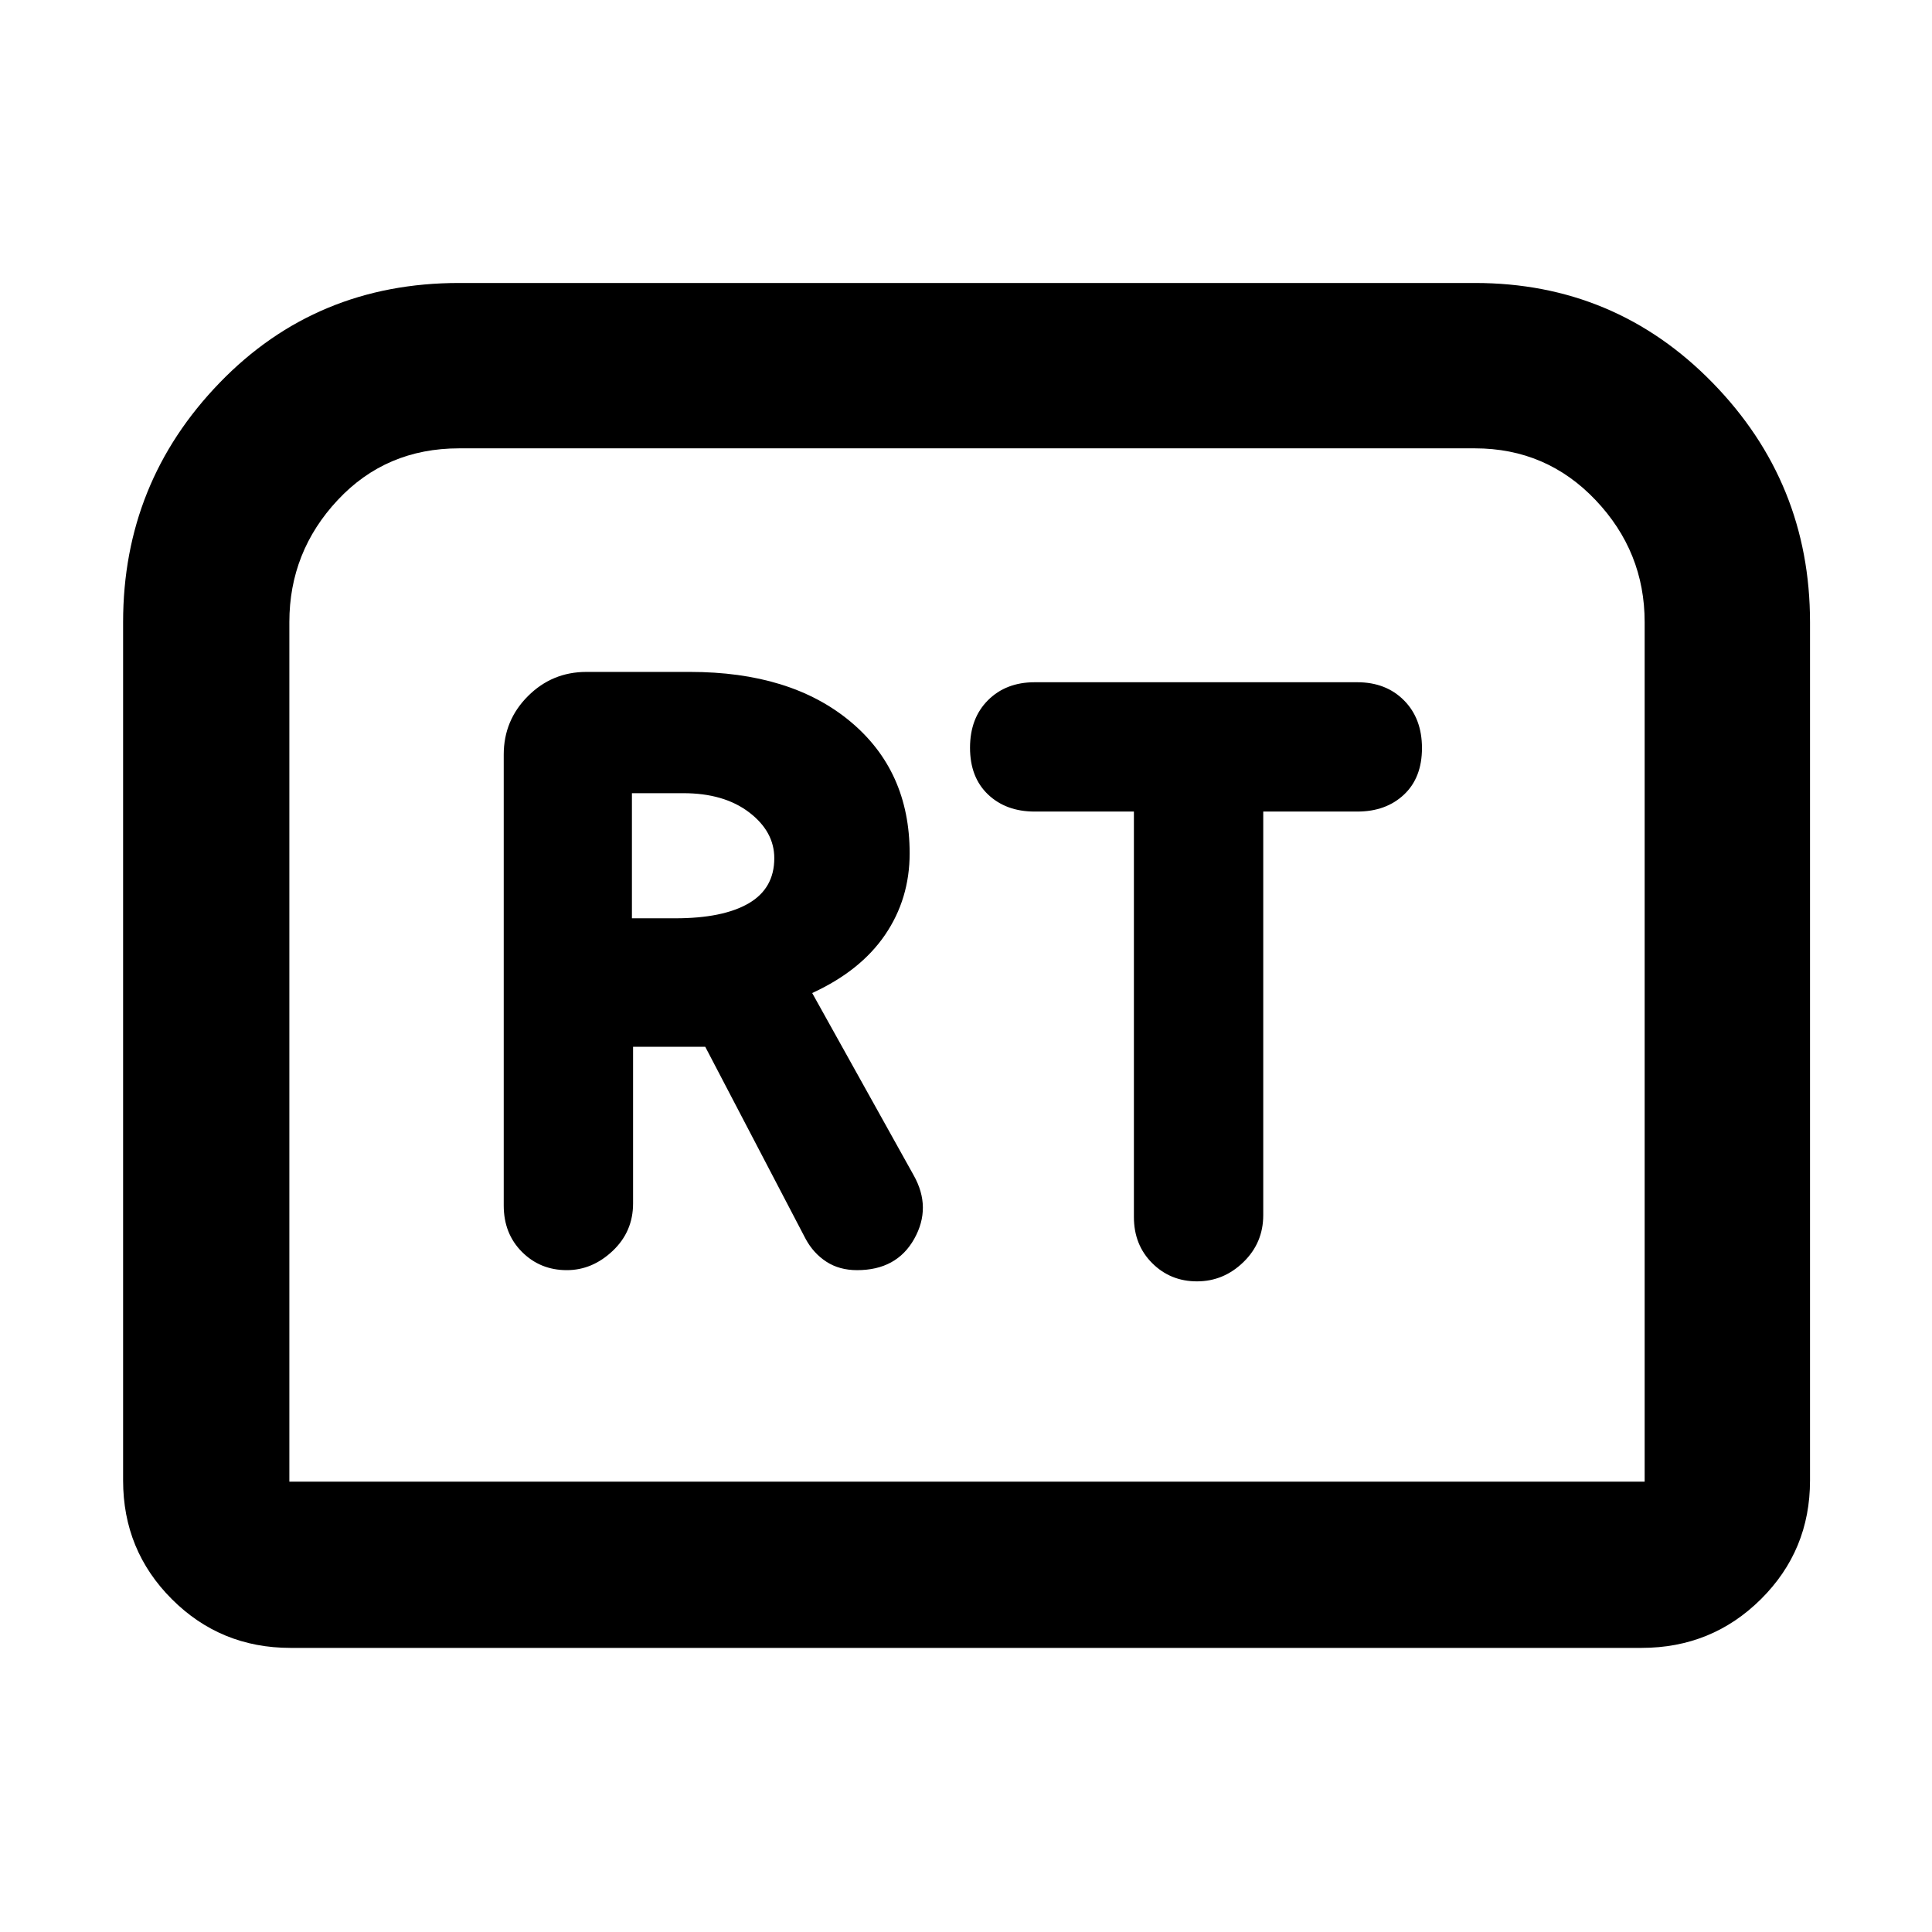 <svg xmlns="http://www.w3.org/2000/svg" height="48" viewBox="0 -960 960 960" width="48"><path d="M281.65-328.87q12.65 0 22.78-9.56Q314.57-348 314.57-362v-77.87h35.86l49.87 95.44q3.89 7.2 10.34 11.38 6.45 4.18 15.23 4.18 19.7 0 28.41-15.56Q463-360 454-376l-50.43-90.57q24-11 36.21-28.9Q452-513.37 452-536q0-41-29.57-65.57-29.56-24.56-79.56-24.56h-51.48q-17.03 0-29.06 12.03-12.03 12.02-12.03 29.06V-361q0 14 9.07 23.07 9.06 9.06 22.28 9.06ZM314-503.7v-62.17h25.53q20.23 0 32.72 9.53 12.49 9.54 12.49 22.77 0 15.05-12.77 22.46-12.76 7.41-36.48 7.41H314Zm280.78 180.4q13.22 0 23.07-9.57 9.85-9.56 9.85-23.36v-200.51h46.73q14.26 0 23.2-8.42 8.94-8.41 8.94-23.13 0-14.71-8.94-23.71t-23.2-9h-160.3q-14.25 0-23.19 8.92-8.94 8.91-8.94 23.63 0 14.71 8.94 23.21t23.19 8.5h49.3v201.46q0 13.85 9.07 22.91 9.07 9.07 22.28 9.07ZM61.17-224.35v-426.52q0-69.35 47.96-118.93 47.95-49.59 119-49.59h504.74q69.7 0 118.11 49.59 48.41 49.58 48.41 118.93v426.52q0 34.74-24.38 58.96-24.39 24.22-59.36 24.22h-671.3q-34.74 0-58.96-24.22t-24.22-58.96Zm82.61.57h673.44v-427.09q0-34.98-24.41-60.67-24.4-25.68-59.94-25.68H228.13q-36.3 0-60.32 25.68-24.03 25.69-24.03 60.67v427.09Zm0 0H817.22 143.78Z"/></svg>